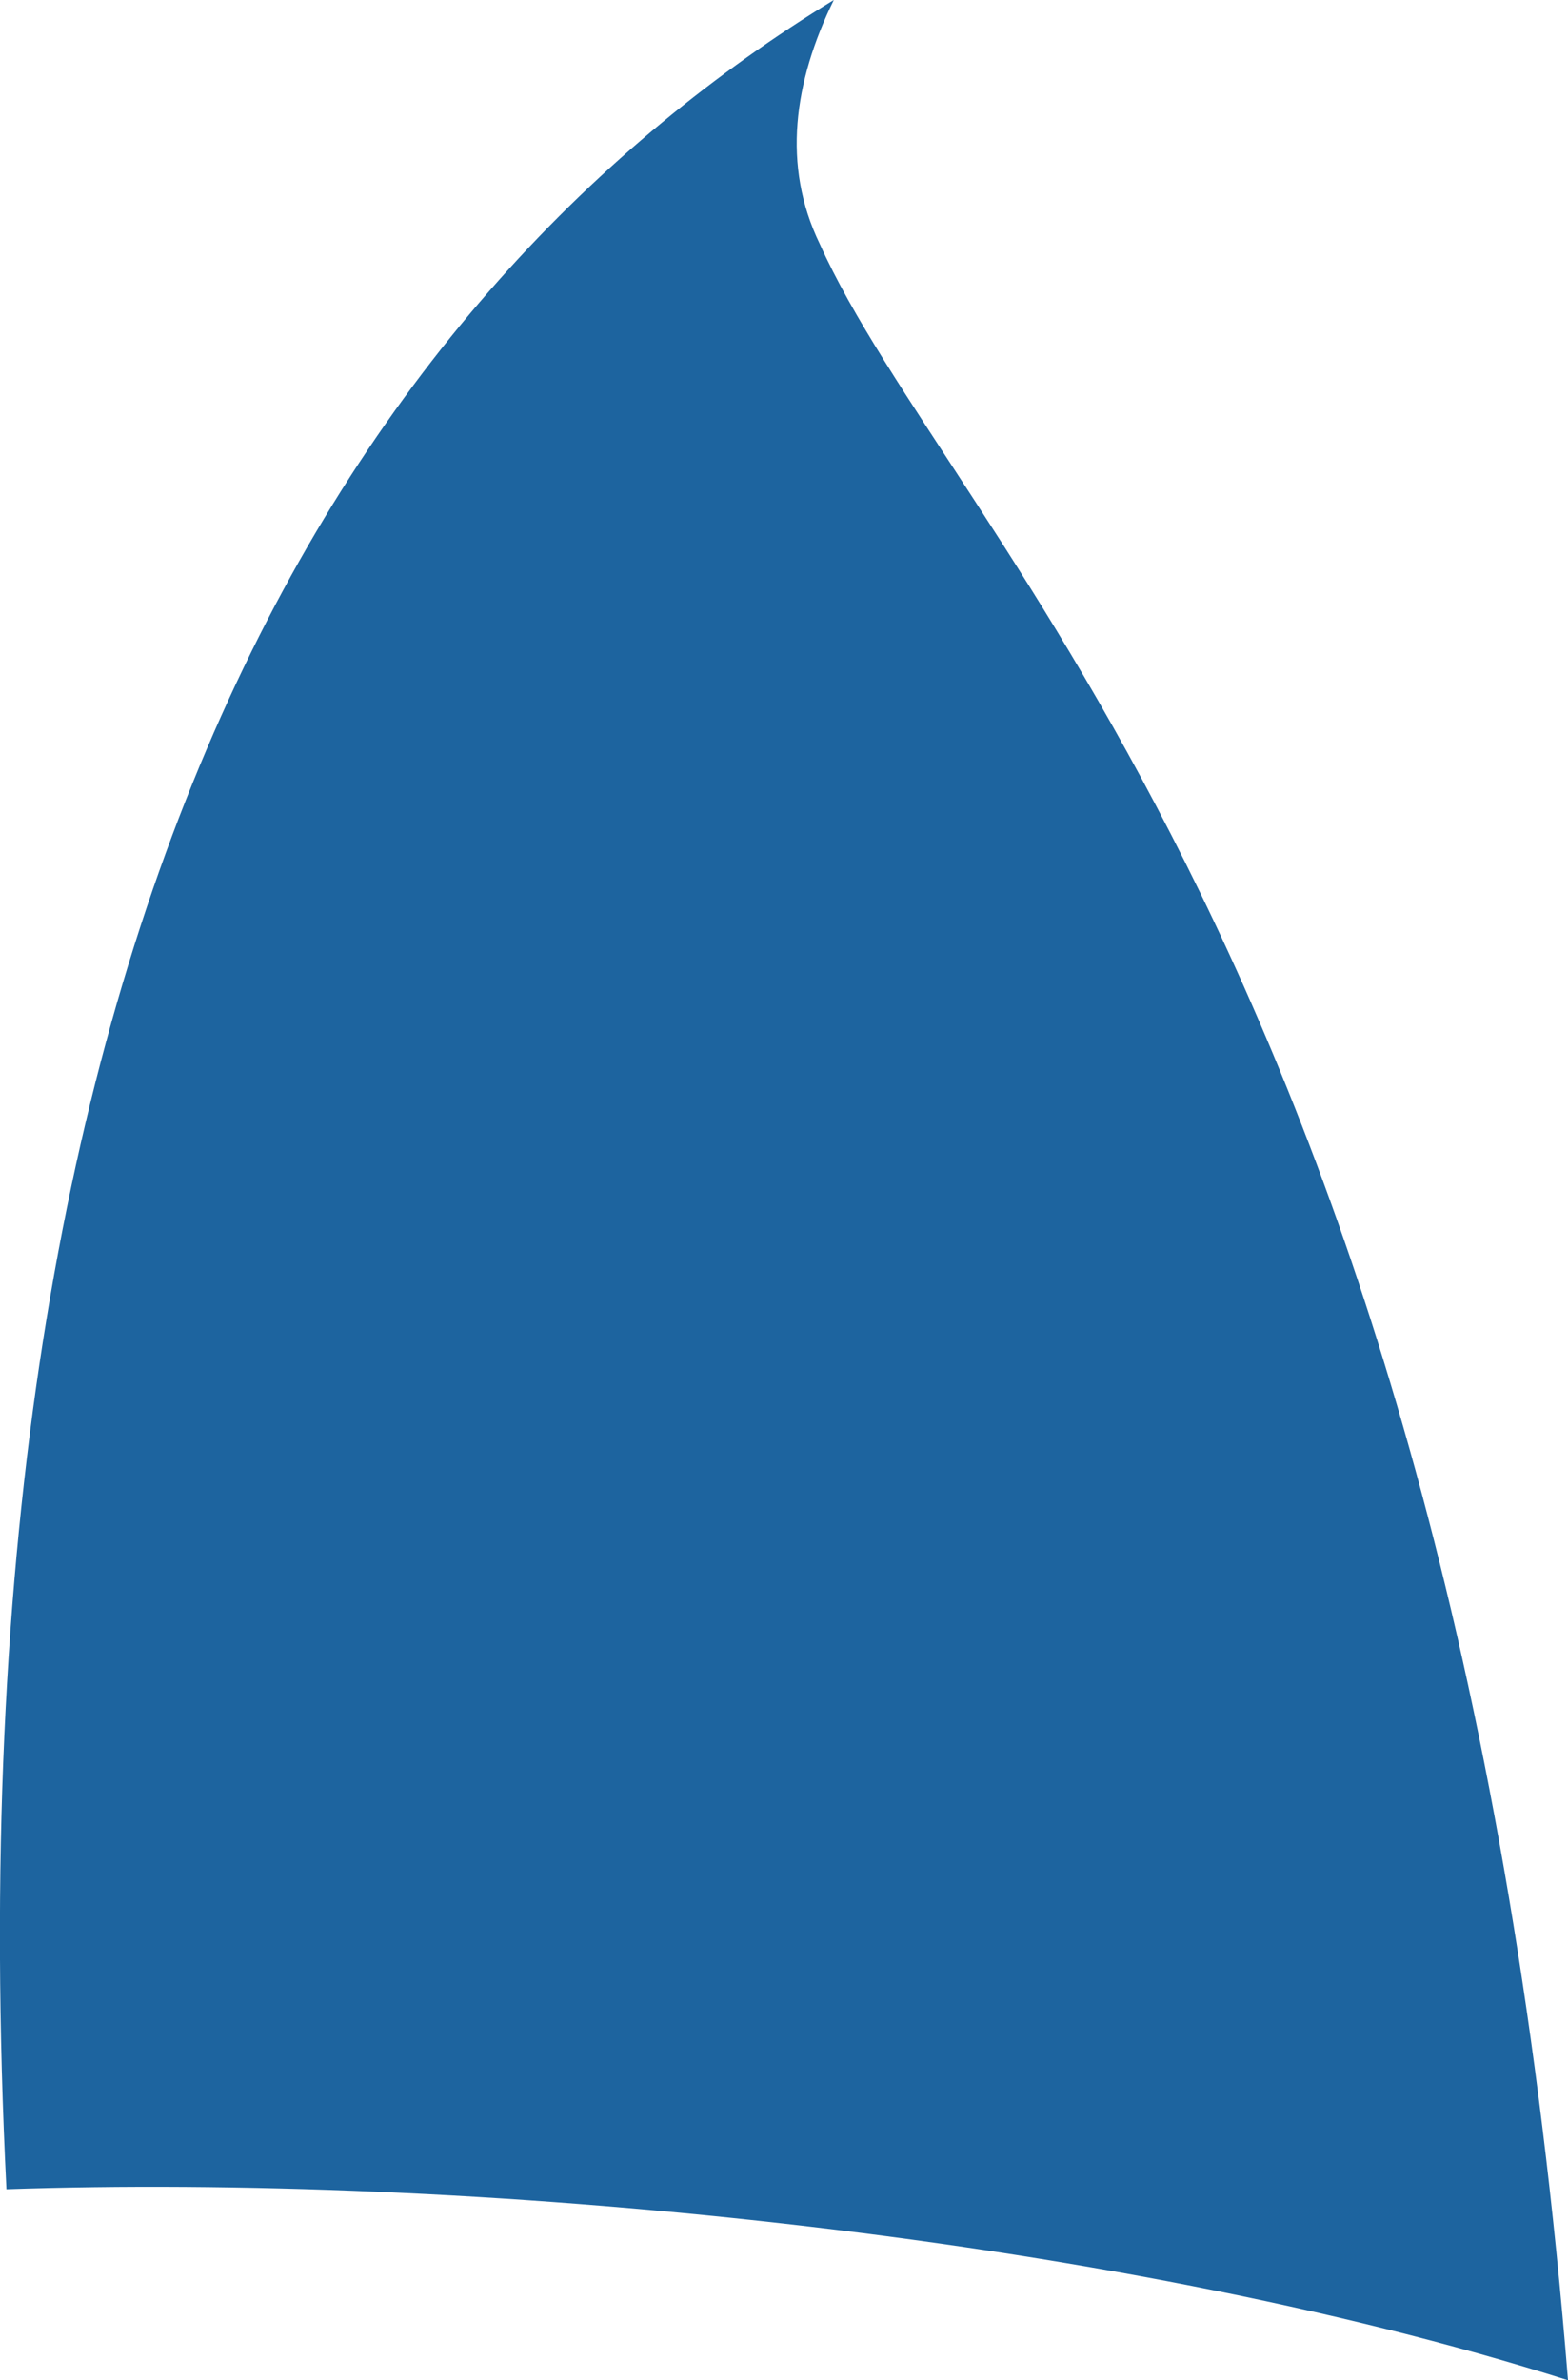 <?xml version="1.0" encoding="UTF-8"?>
<!DOCTYPE svg PUBLIC "-//W3C//DTD SVG 1.1//EN" "http://www.w3.org/Graphics/SVG/1.1/DTD/svg11.dtd">
<svg version="1.1" xmlns="http://www.w3.org/2000/svg" xmlns:xlink="http://www.w3.org/1999/xlink" x="0" y="0" width="7.069" height="10.729" viewBox="0, 0, 7.069, 10.729">
  <g id="Calque_1">
    <path d="M3.759,0 C1.658,1.283 -0.262,4.035 0.029,9.868 C2.082,9.798 4.973,10.064 7.069,10.729 C6.559,4.382 4.284,2.411 3.695,1.098 C3.525,0.746 3.578,0.37 3.759,0" fill="#1D649F"/>
  </g>
</svg>
